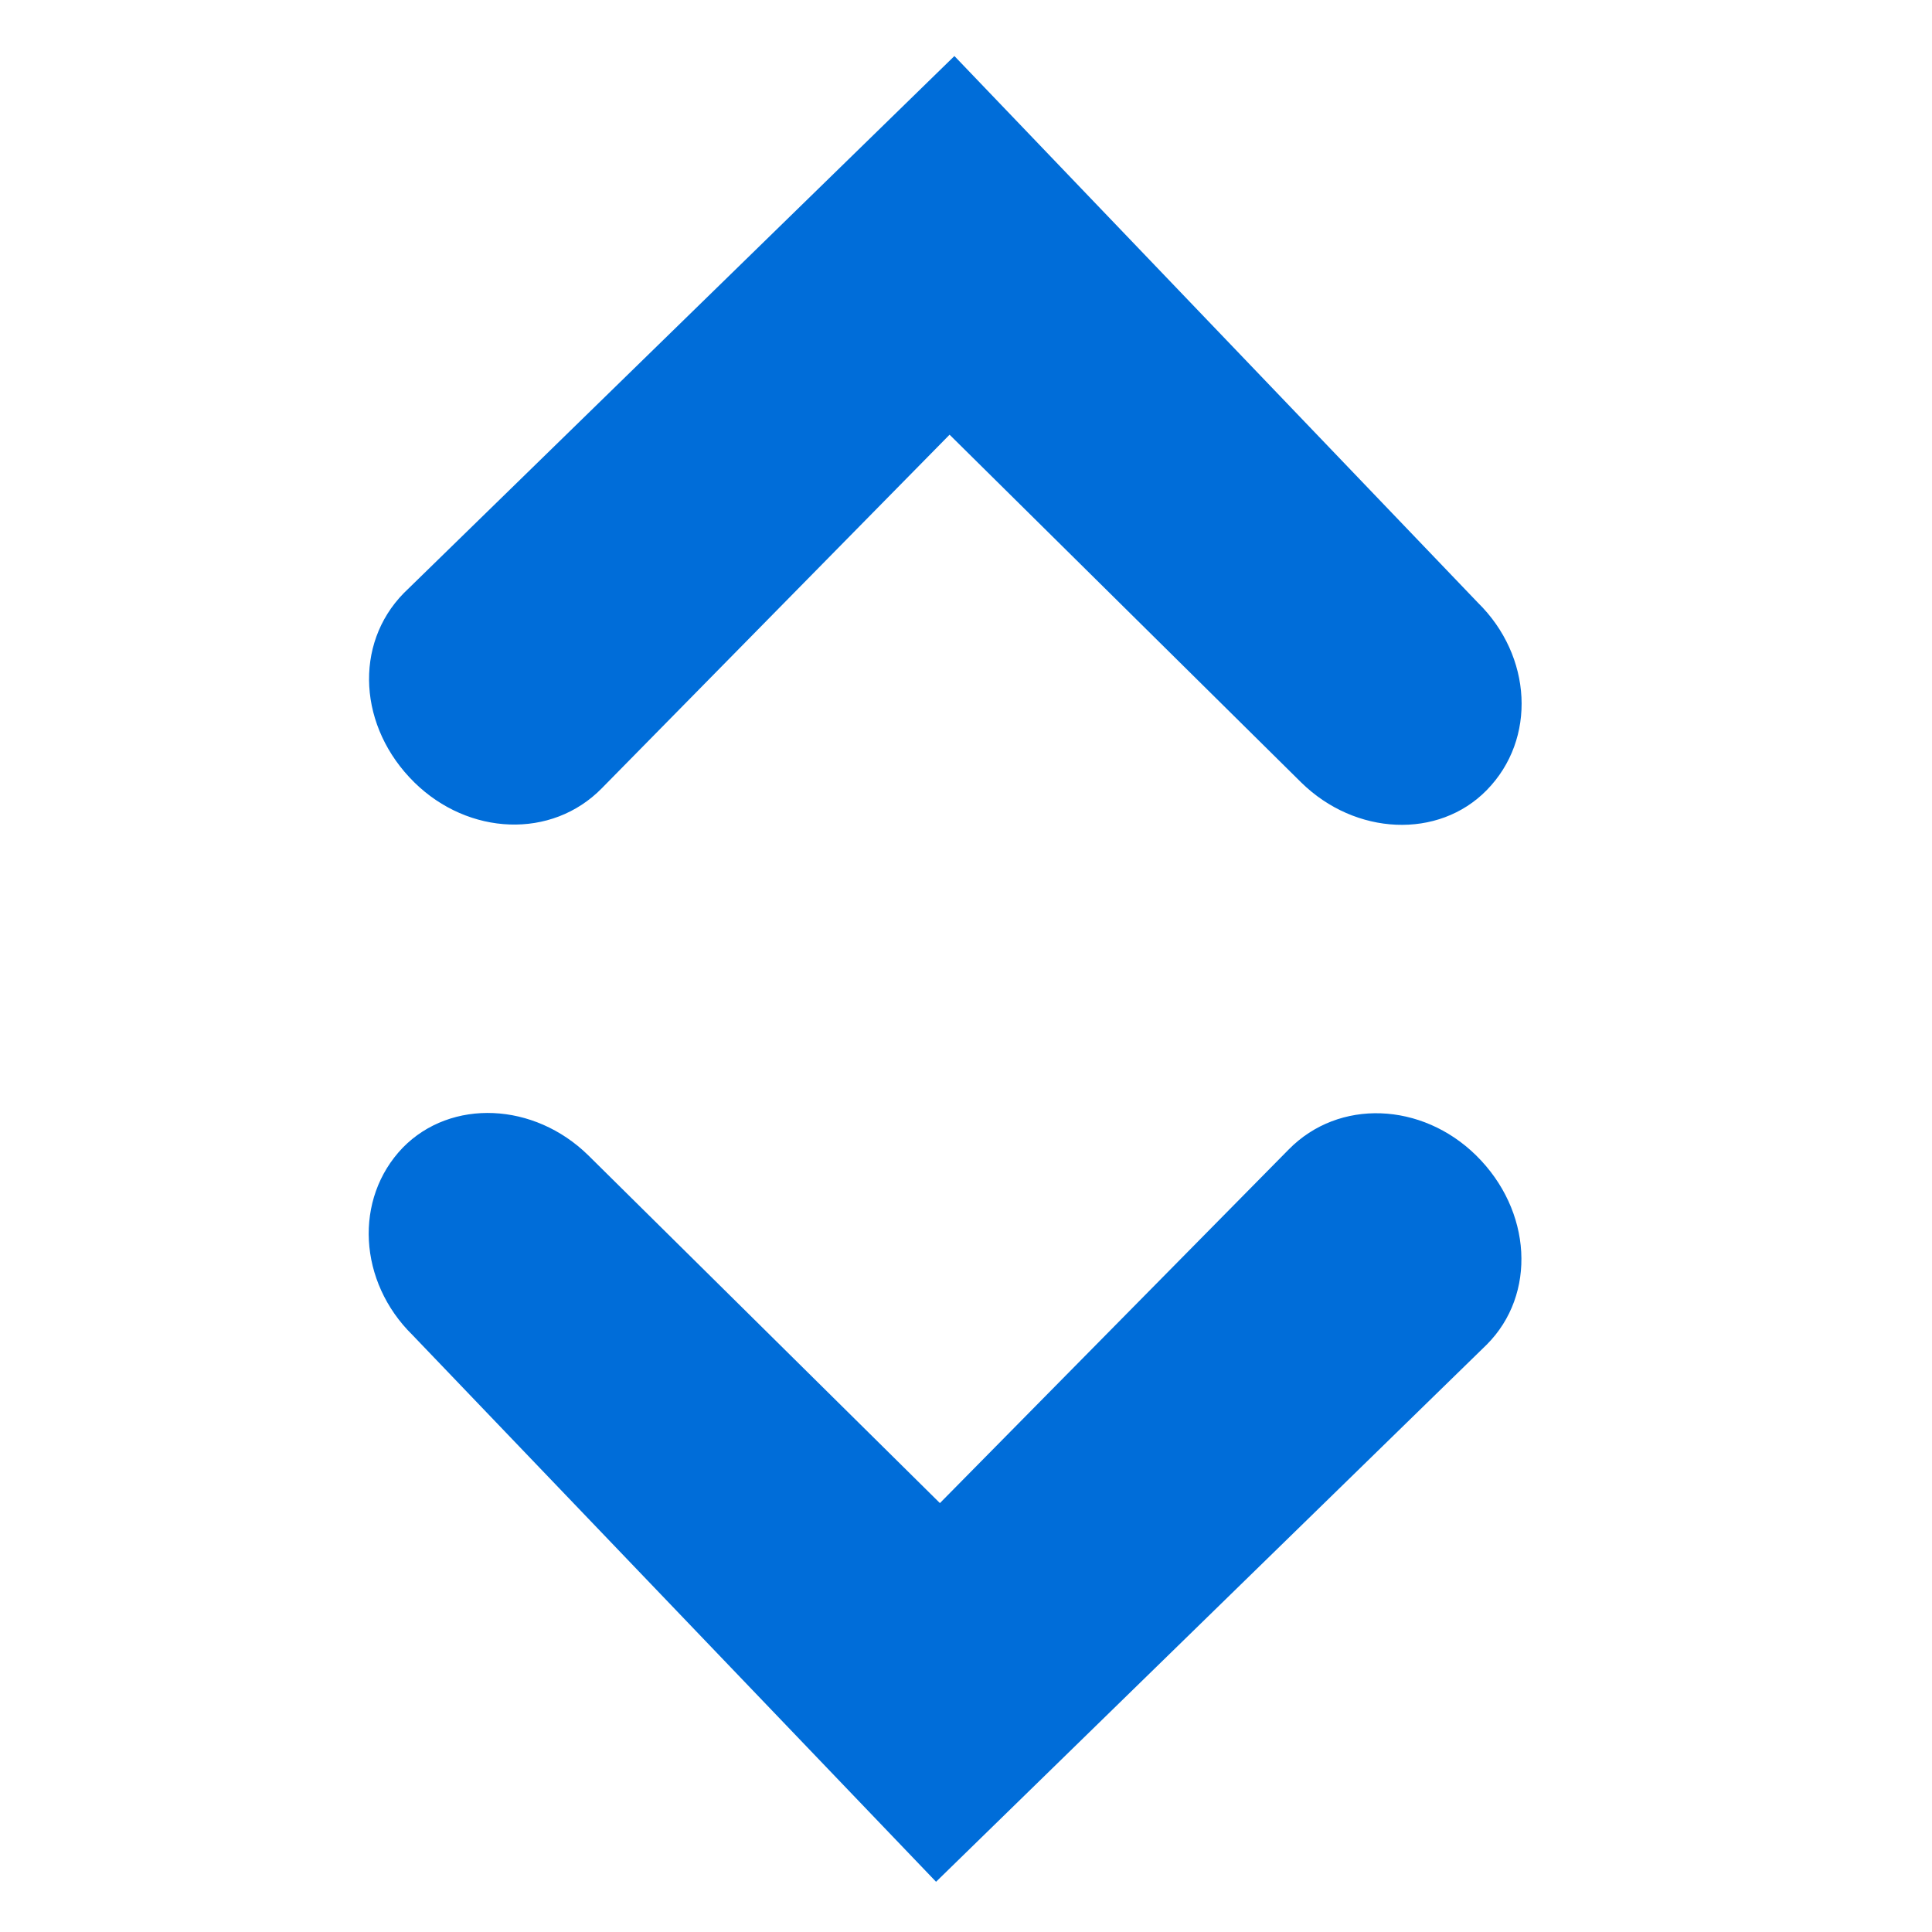 <?xml version="1.0" encoding="utf-8"?>
<!-- Generator: Adobe Illustrator 24.0.0, SVG Export Plug-In . SVG Version: 6.00 Build 0)  -->
<svg version="1.1" id="Capa_1" xmlns="http://www.w3.org/2000/svg" xmlns:xlink="http://www.w3.org/1999/xlink" x="0px" y="0px"
	 viewBox="0 0 20 20" style="enable-background:new 0 0 20 20;" xml:space="preserve">
<style type="text/css">
	.st0{fill:#006dd9;}
</style>
<path class="st0" d="M4.27,13.82l5.42,5.66l5.7-5.56c0.52-0.52,0.47-1.39-0.11-1.96c-0.56-0.55-1.42-0.59-1.94-0.06l-3.61,3.66
	l-3.64-3.6c-0.56-0.55-1.42-0.59-1.92-0.08C3.66,12.41,3.71,13.27,4.27,13.82z"/>
<path class="st0" d="M15.3,6.24L9.88,0.58l-5.7,5.56C3.66,6.67,3.71,7.53,4.29,8.1c0.56,0.55,1.42,0.59,1.94,0.06L9.83,4.5l3.64,3.6
	c0.56,0.55,1.42,0.59,1.92,0.08C15.91,7.65,15.86,6.79,15.3,6.24z"/>
</svg>
